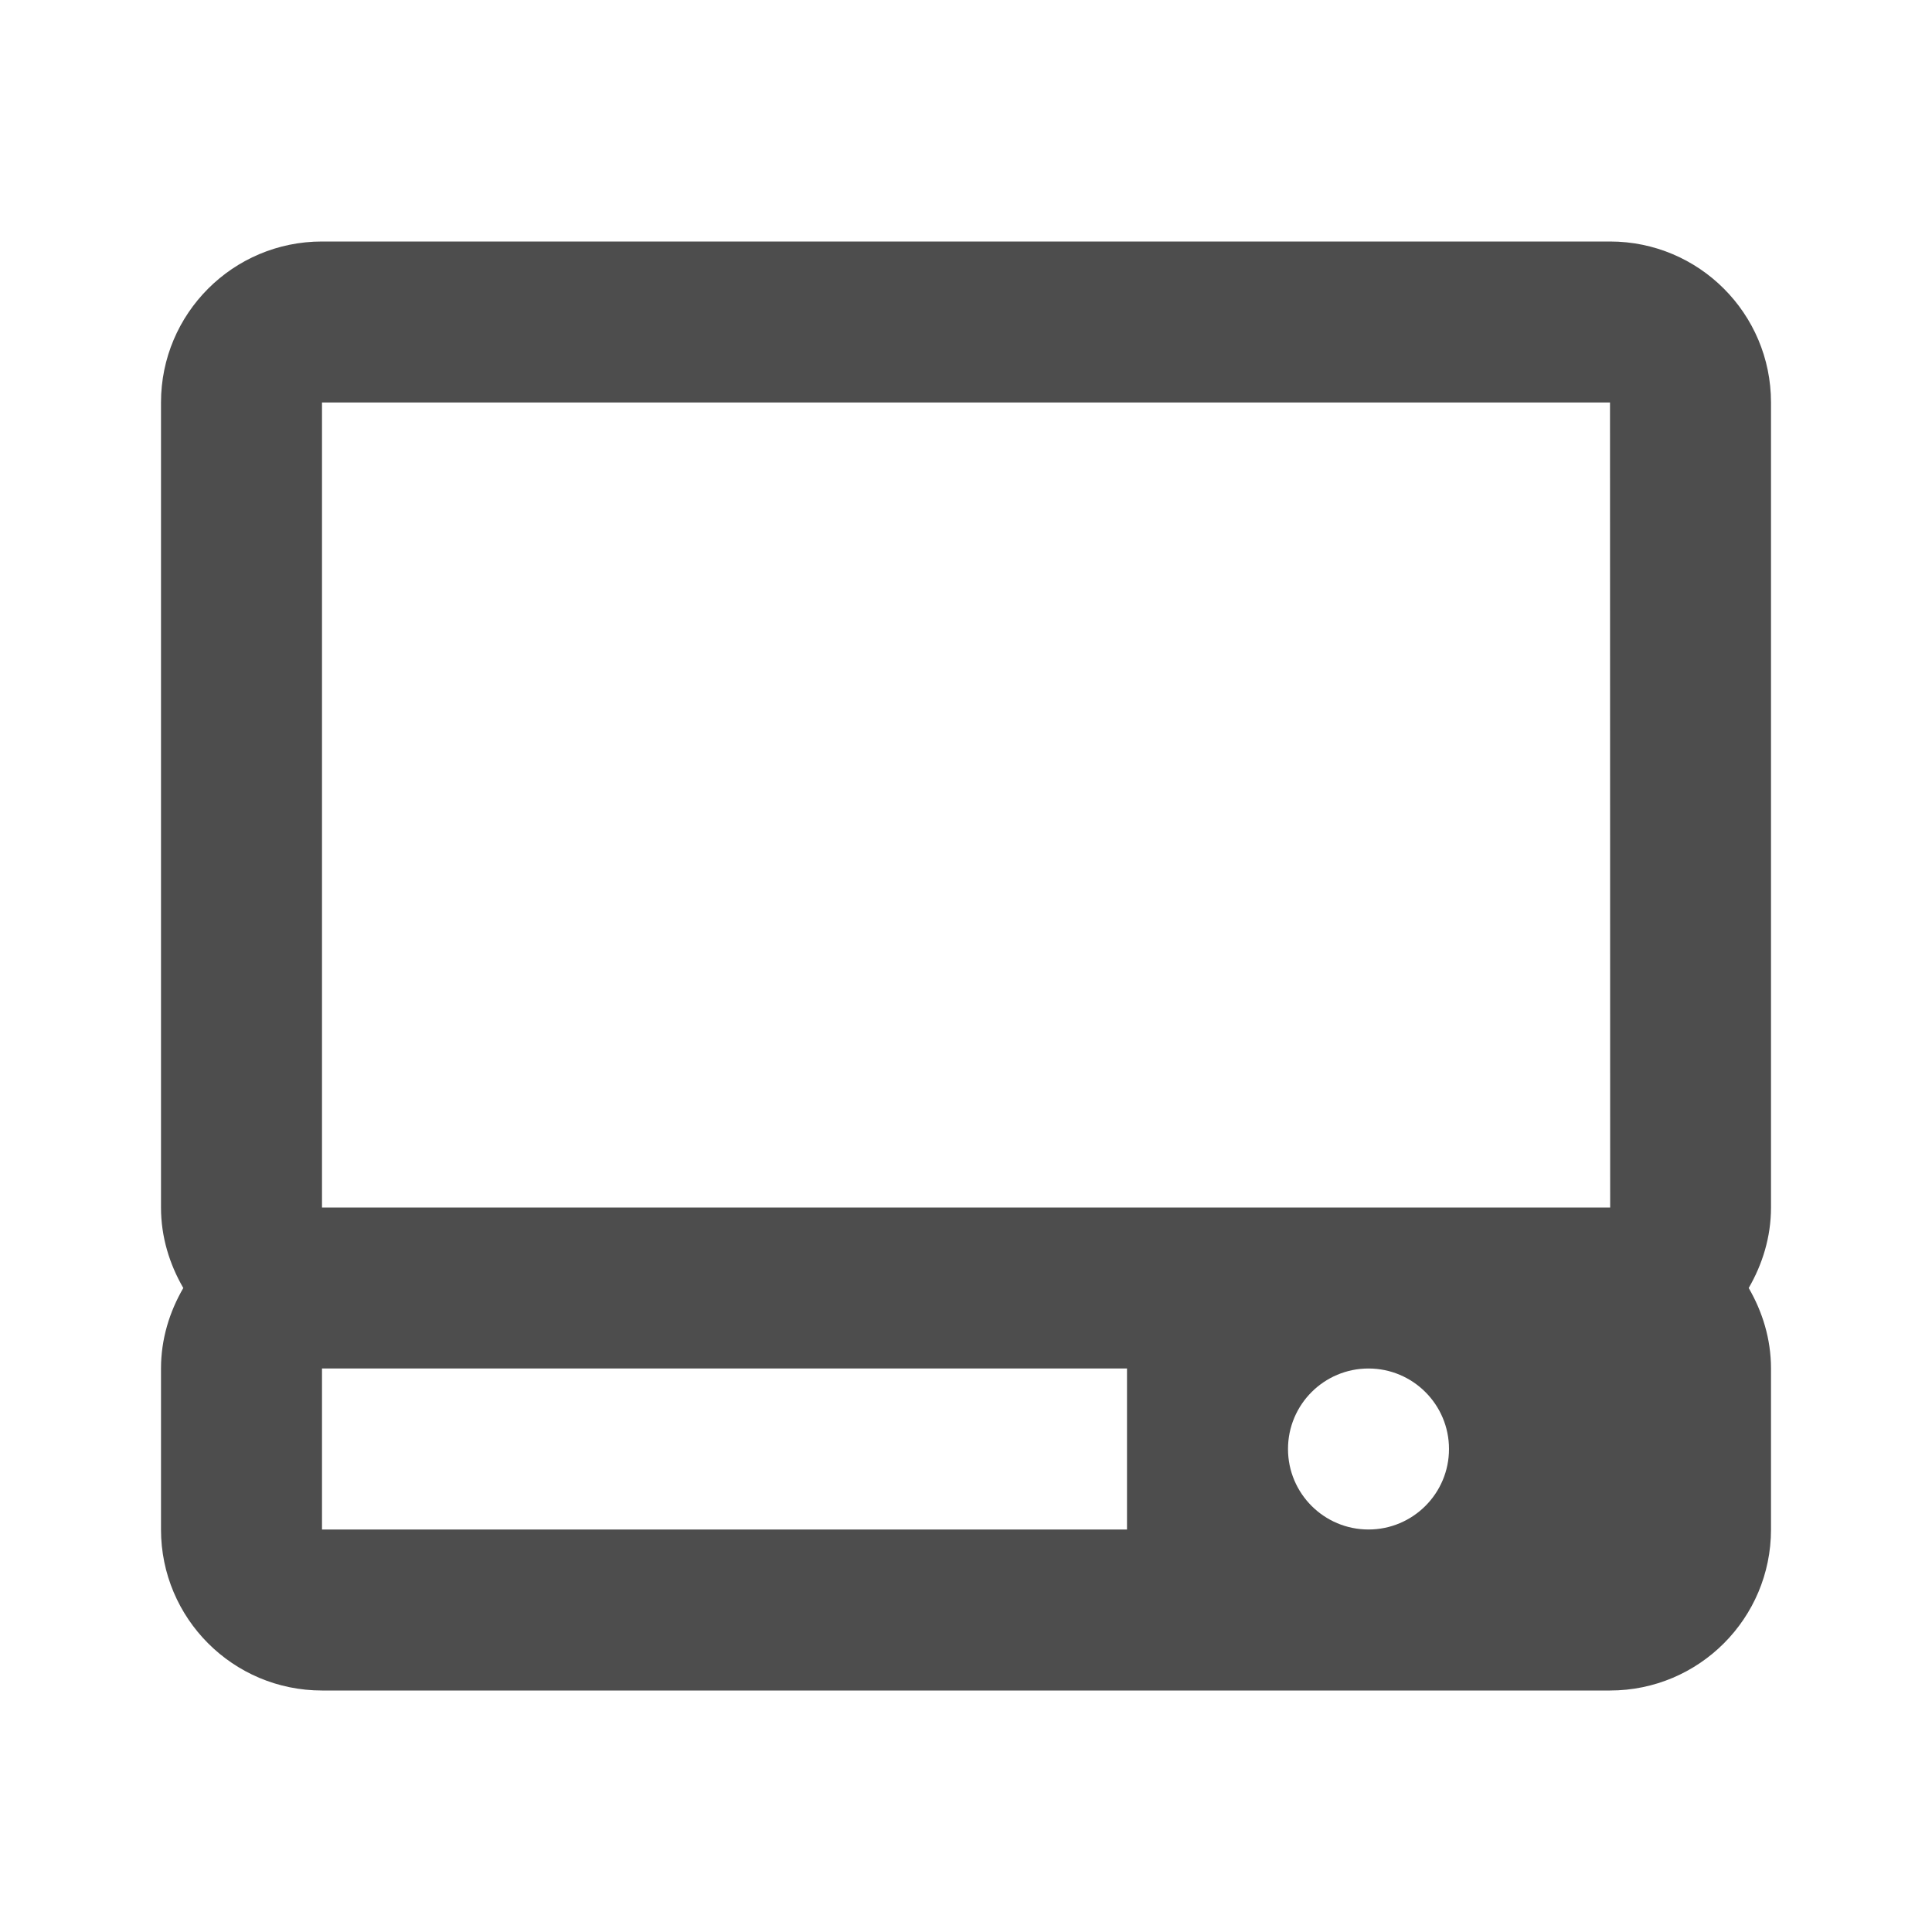 <svg xmlns="http://www.w3.org/2000/svg" viewBox="0 0 24 24">
  <path d="M4 3C2.895 3 2 3.895 2 5L2 15C2 15.366 2.106 15.705 2.277 16C2.106 16.295 2 16.634 2 17L2 19C2 20.105 2.895 21 4 21L20 21C21.105 21 22 20.105 22 19L22 17C22 16.634 21.894 16.295 21.723 16C21.894 15.705 22 15.366 22 15L22 5C22 3.895 21.105 3 20 3L4 3 z M 4 5L20 5L20.002 15L4 15L4 5 z M 4 17L14 17L14 19L4 19L4 17 z M 17 17C17.552 17 18 17.448 18 18C18 18.552 17.552 19 17 19C16.448 19 16 18.552 16 18C16 17.448 16.448 17 17 17 z" fill="#4D4D4D" />
</svg>